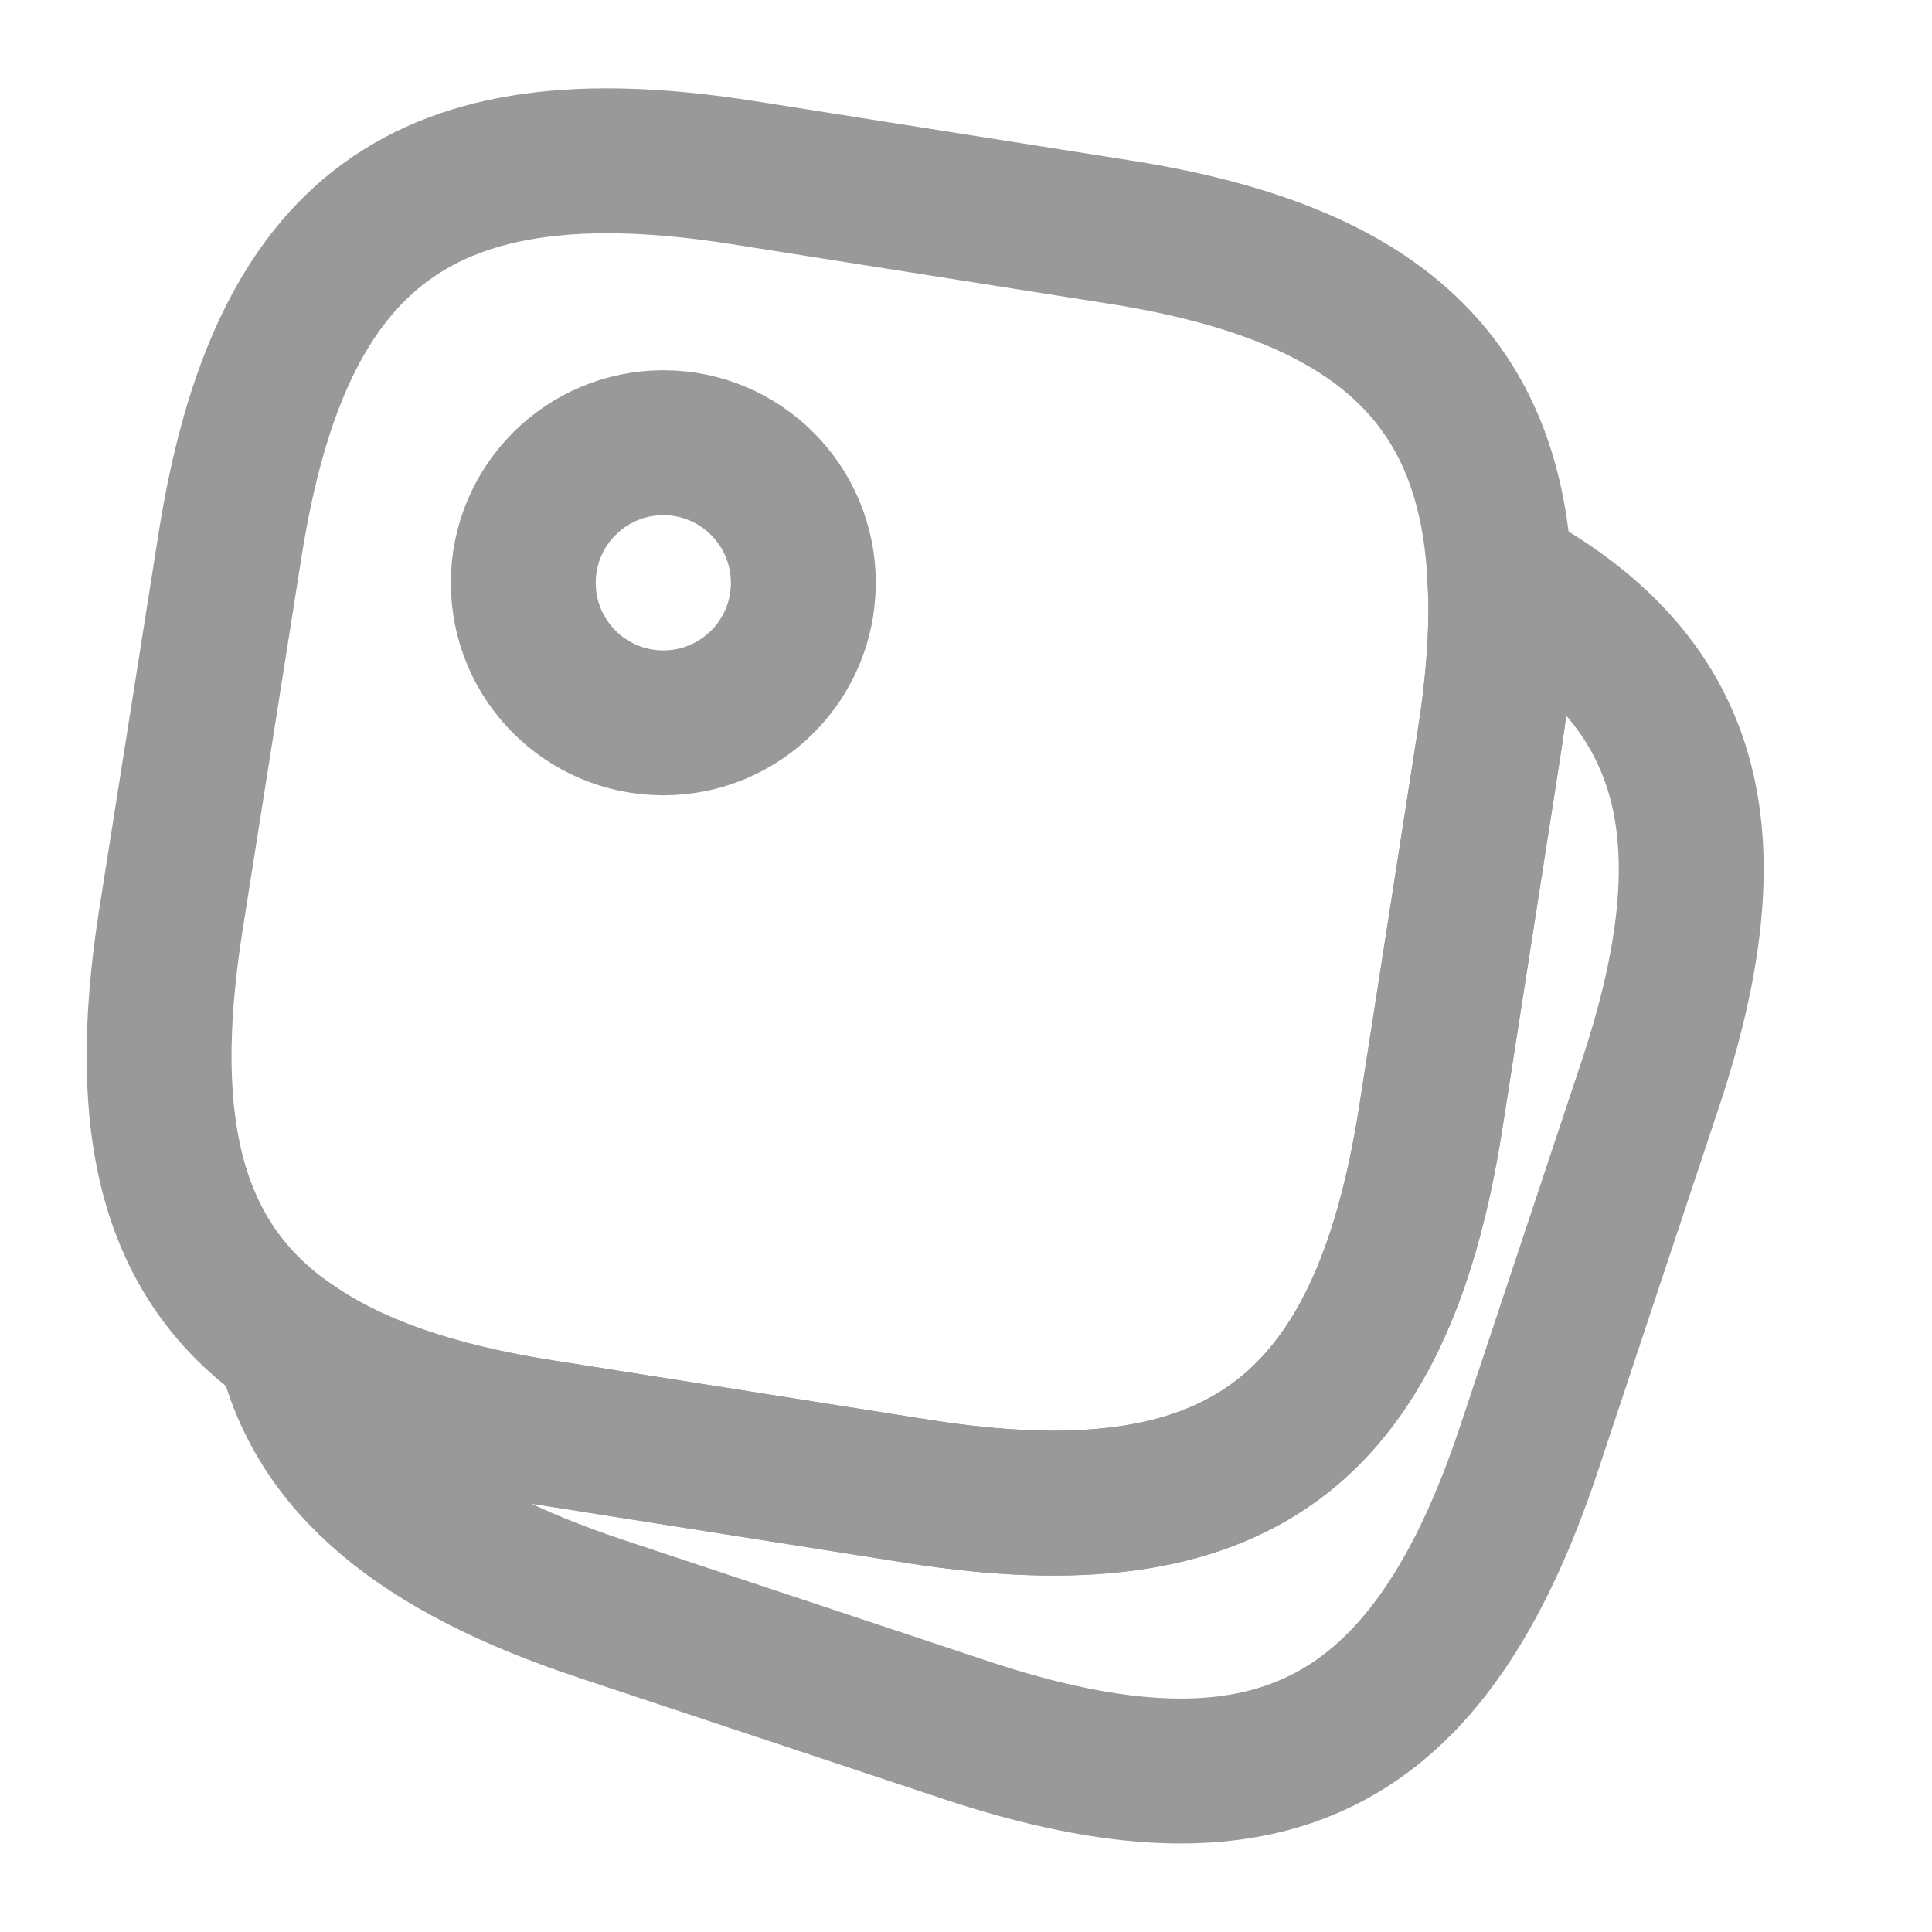 <svg width="20" height="20" viewBox="0 0 20 20" fill="none" xmlns="http://www.w3.org/2000/svg">
<path d="M15.525 5.958C15.558 6.467 15.517 7.042 15.416 7.683L14.808 11.592C14.291 14.85 12.783 15.95 9.525 15.442L5.617 14.825C4.492 14.65 3.625 14.35 2.991 13.9C1.783 13.058 1.433 11.675 1.766 9.542L2.383 5.633C2.9 2.375 4.408 1.275 7.667 1.783L11.575 2.4C14.191 2.808 15.416 3.875 15.525 5.958Z" stroke="#999999" stroke-width="1.5" stroke-linecap="round" stroke-linejoin="round"/>
<path d="M17.083 11.225L15.833 14.983C14.792 18.117 13.125 18.95 9.992 17.908L6.233 16.658C4.342 16.033 3.292 15.167 2.992 13.9C3.625 14.35 4.492 14.65 5.617 14.825L9.525 15.442C12.783 15.95 14.292 14.85 14.808 11.592L15.417 7.683C15.517 7.042 15.558 6.467 15.525 5.958C17.517 7.017 17.95 8.617 17.083 11.225Z" stroke="#999999" stroke-width="1.5" stroke-linecap="round" stroke-linejoin="round"/>
<path d="M6.867 7.483C7.667 7.483 8.316 6.834 8.316 6.033C8.316 5.233 7.667 4.583 6.867 4.583C6.066 4.583 5.417 5.233 5.417 6.033C5.417 6.834 6.066 7.483 6.867 7.483Z" stroke="#999999" stroke-width="1.5" stroke-linecap="round" stroke-linejoin="round"/>
</svg>
